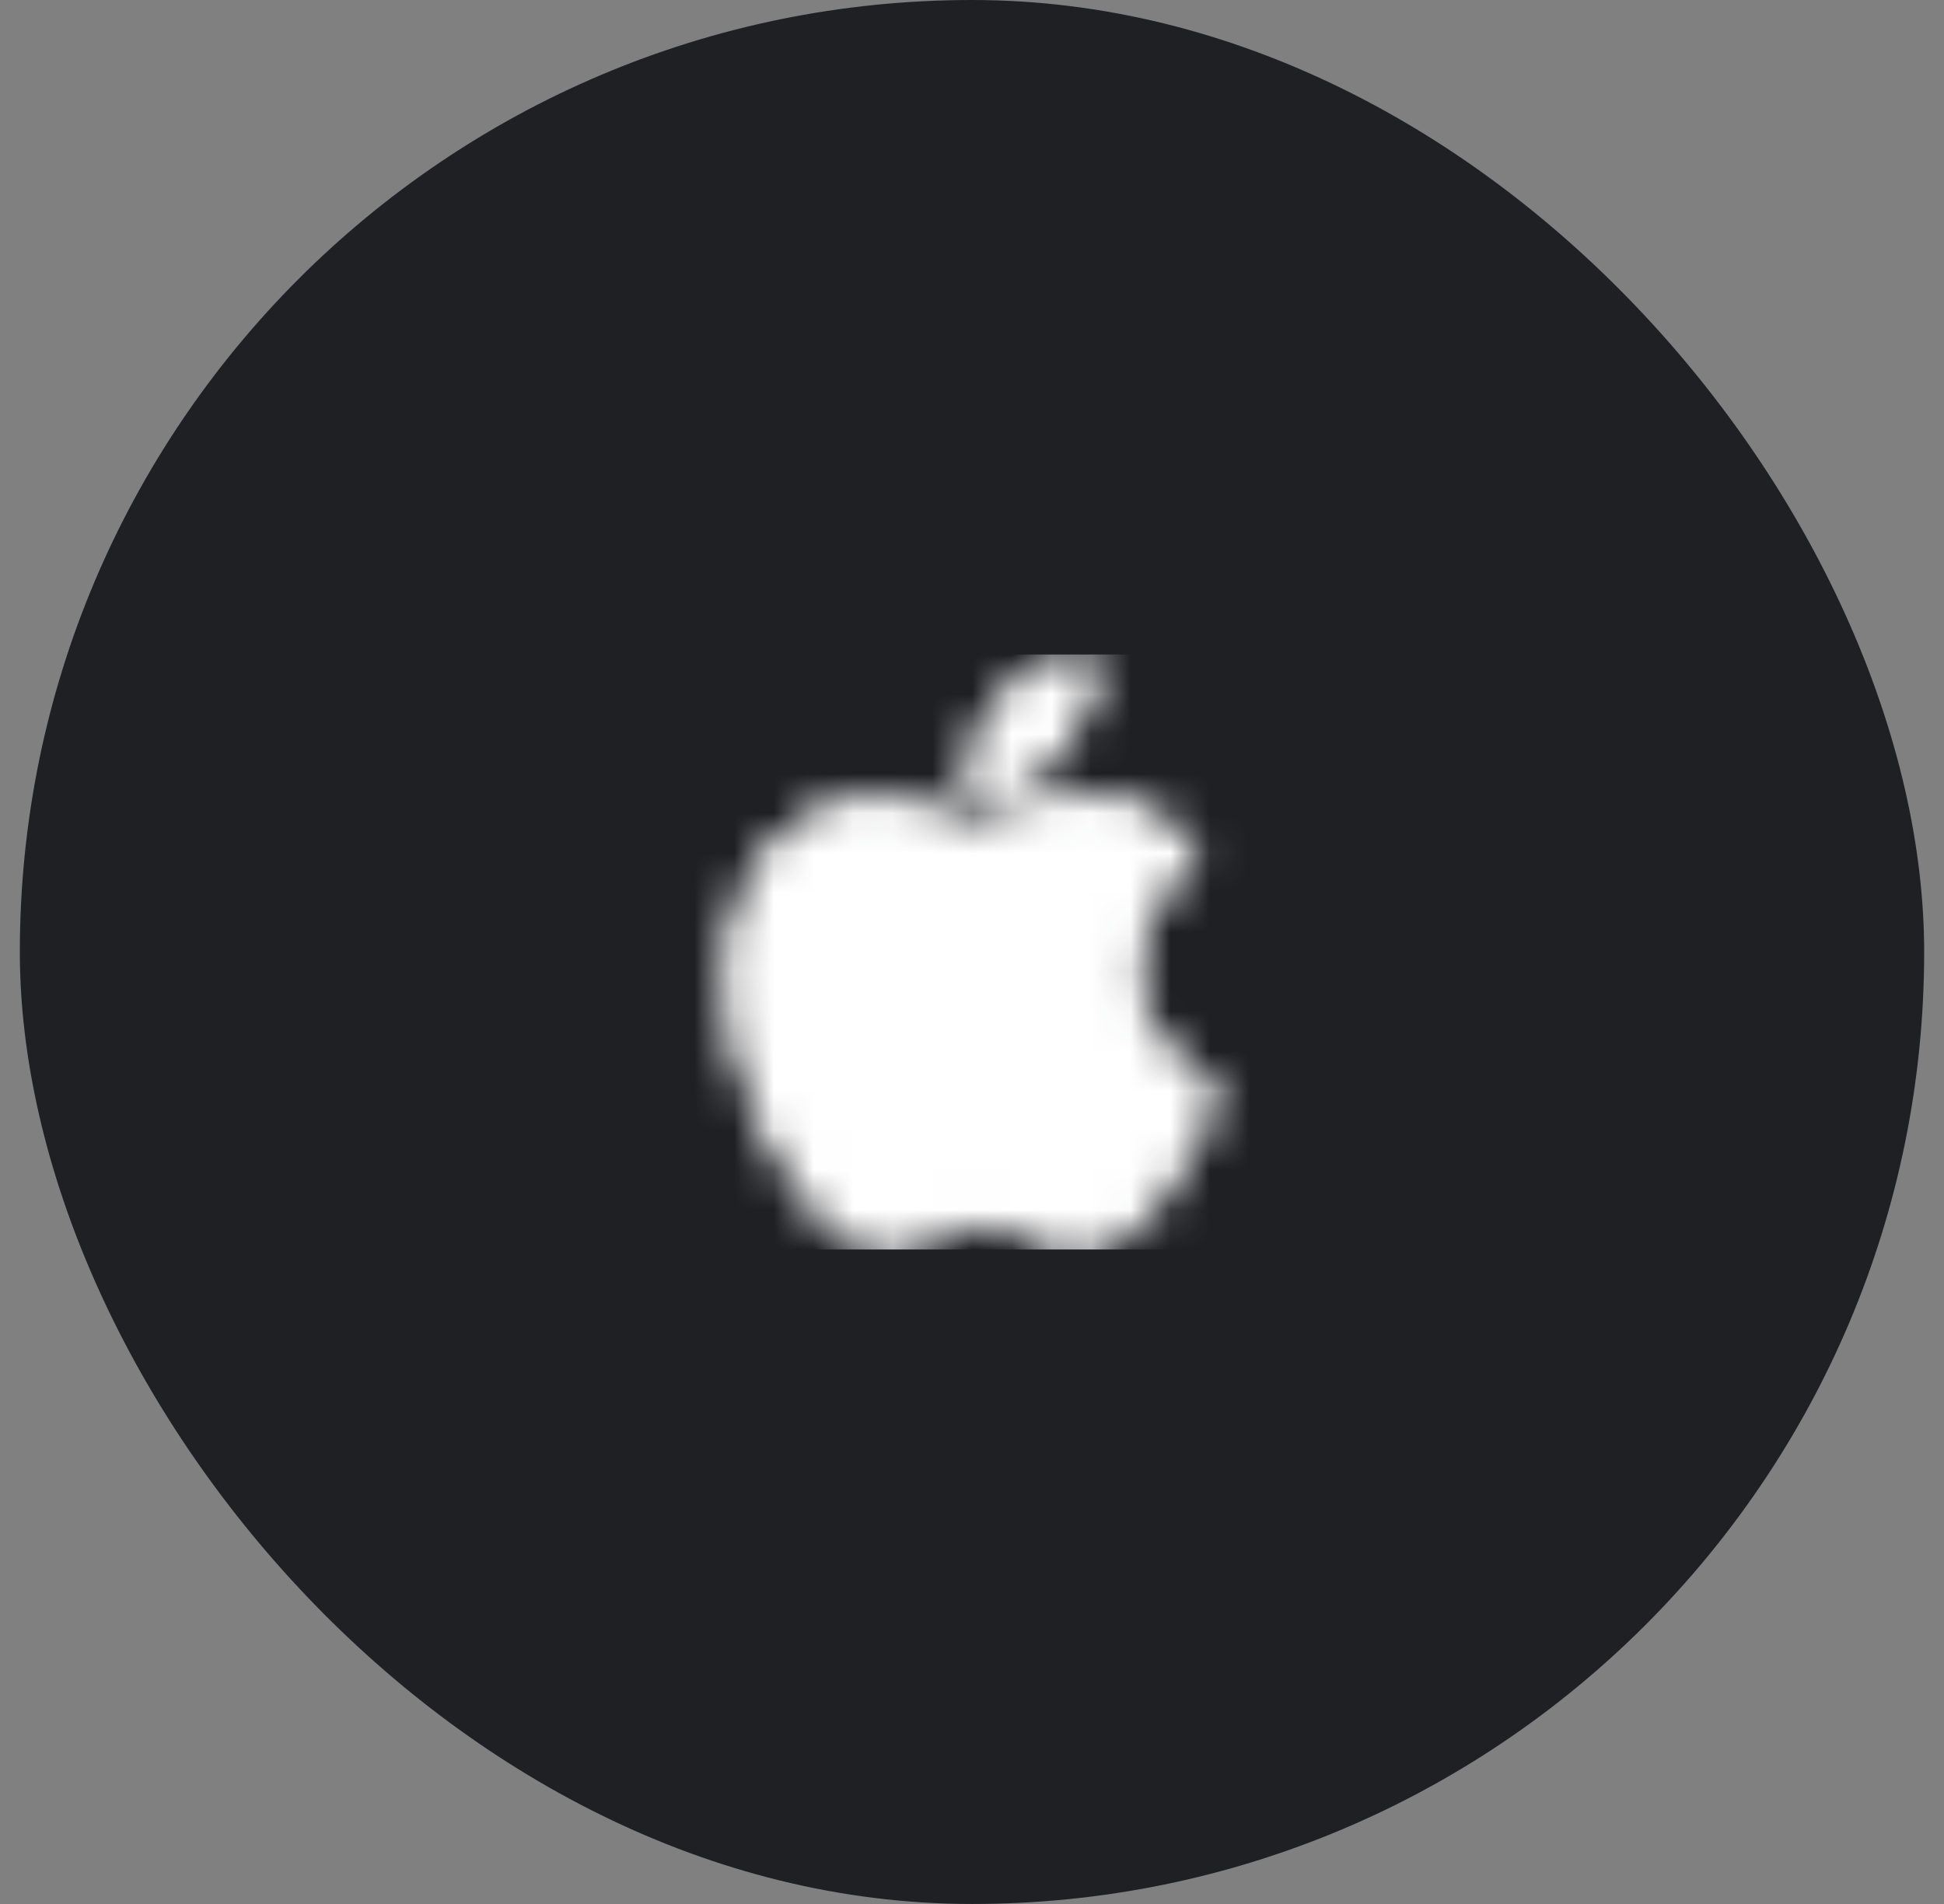 <svg width="49" height="48" viewBox="0 0 49 48" fill="none" xmlns="http://www.w3.org/2000/svg">
<rect x="0" y="0" width="49" height="48" fill="#808080" stroke="none"/>
<rect x="0.5" width="48" height="48" rx="24" fill="#1F2024"/>
<mask id="mask0_0_799" style="mask-type:alpha" maskUnits="userSpaceOnUse" x="18" y="16" width="13" height="16">
<path d="M27.483 16.507C27.451 16.472 26.303 16.521 25.303 17.606C24.304 18.69 24.458 19.933 24.48 19.965C24.503 19.997 25.905 20.047 26.801 18.786C27.696 17.525 27.515 16.544 27.483 16.507ZM30.59 27.507C30.545 27.417 28.41 26.35 28.609 24.299C28.808 22.247 30.179 21.684 30.201 21.623C30.222 21.562 29.641 20.883 29.025 20.539C28.573 20.296 28.073 20.157 27.56 20.132C27.459 20.129 27.107 20.043 26.384 20.241C25.908 20.371 24.835 20.793 24.539 20.81C24.243 20.826 23.362 20.32 22.414 20.186C21.807 20.069 21.164 20.309 20.704 20.494C20.245 20.677 19.371 21.201 18.76 22.591C18.148 23.98 18.468 26.181 18.697 26.866C18.926 27.549 19.283 28.67 19.89 29.487C20.43 30.41 21.146 31.05 21.446 31.267C21.745 31.485 22.588 31.629 23.173 31.33C23.644 31.041 24.493 30.876 24.829 30.888C25.164 30.9 25.824 31.032 26.5 31.393C27.035 31.578 27.541 31.501 28.048 31.295C28.556 31.087 29.29 30.302 30.146 28.709C30.472 27.968 30.62 27.568 30.59 27.507Z" fill="white"/>
<path d="M27.483 16.507C27.451 16.472 26.303 16.521 25.303 17.606C24.304 18.69 24.458 19.933 24.48 19.965C24.503 19.997 25.905 20.047 26.801 18.786C27.696 17.525 27.515 16.544 27.483 16.507ZM30.59 27.507C30.545 27.417 28.41 26.35 28.609 24.299C28.808 22.247 30.179 21.684 30.201 21.623C30.222 21.562 29.641 20.883 29.025 20.539C28.573 20.296 28.073 20.157 27.56 20.132C27.459 20.129 27.107 20.043 26.384 20.241C25.908 20.371 24.835 20.793 24.539 20.81C24.243 20.826 23.362 20.32 22.414 20.186C21.807 20.069 21.164 20.309 20.704 20.494C20.245 20.677 19.371 21.201 18.76 22.591C18.148 23.98 18.468 26.181 18.697 26.866C18.926 27.549 19.283 28.67 19.89 29.487C20.43 30.41 21.146 31.05 21.446 31.267C21.745 31.485 22.588 31.629 23.173 31.33C23.644 31.041 24.493 30.876 24.829 30.888C25.164 30.9 25.824 31.032 26.5 31.393C27.035 31.578 27.541 31.501 28.048 31.295C28.556 31.087 29.29 30.302 30.146 28.709C30.472 27.968 30.62 27.568 30.59 27.507Z" fill="white"/>
</mask>
<g mask="url(#mask0_0_799)">
<rect x="17.001" y="16.5" width="15" height="15" fill="white"/>
</g>
</svg>
